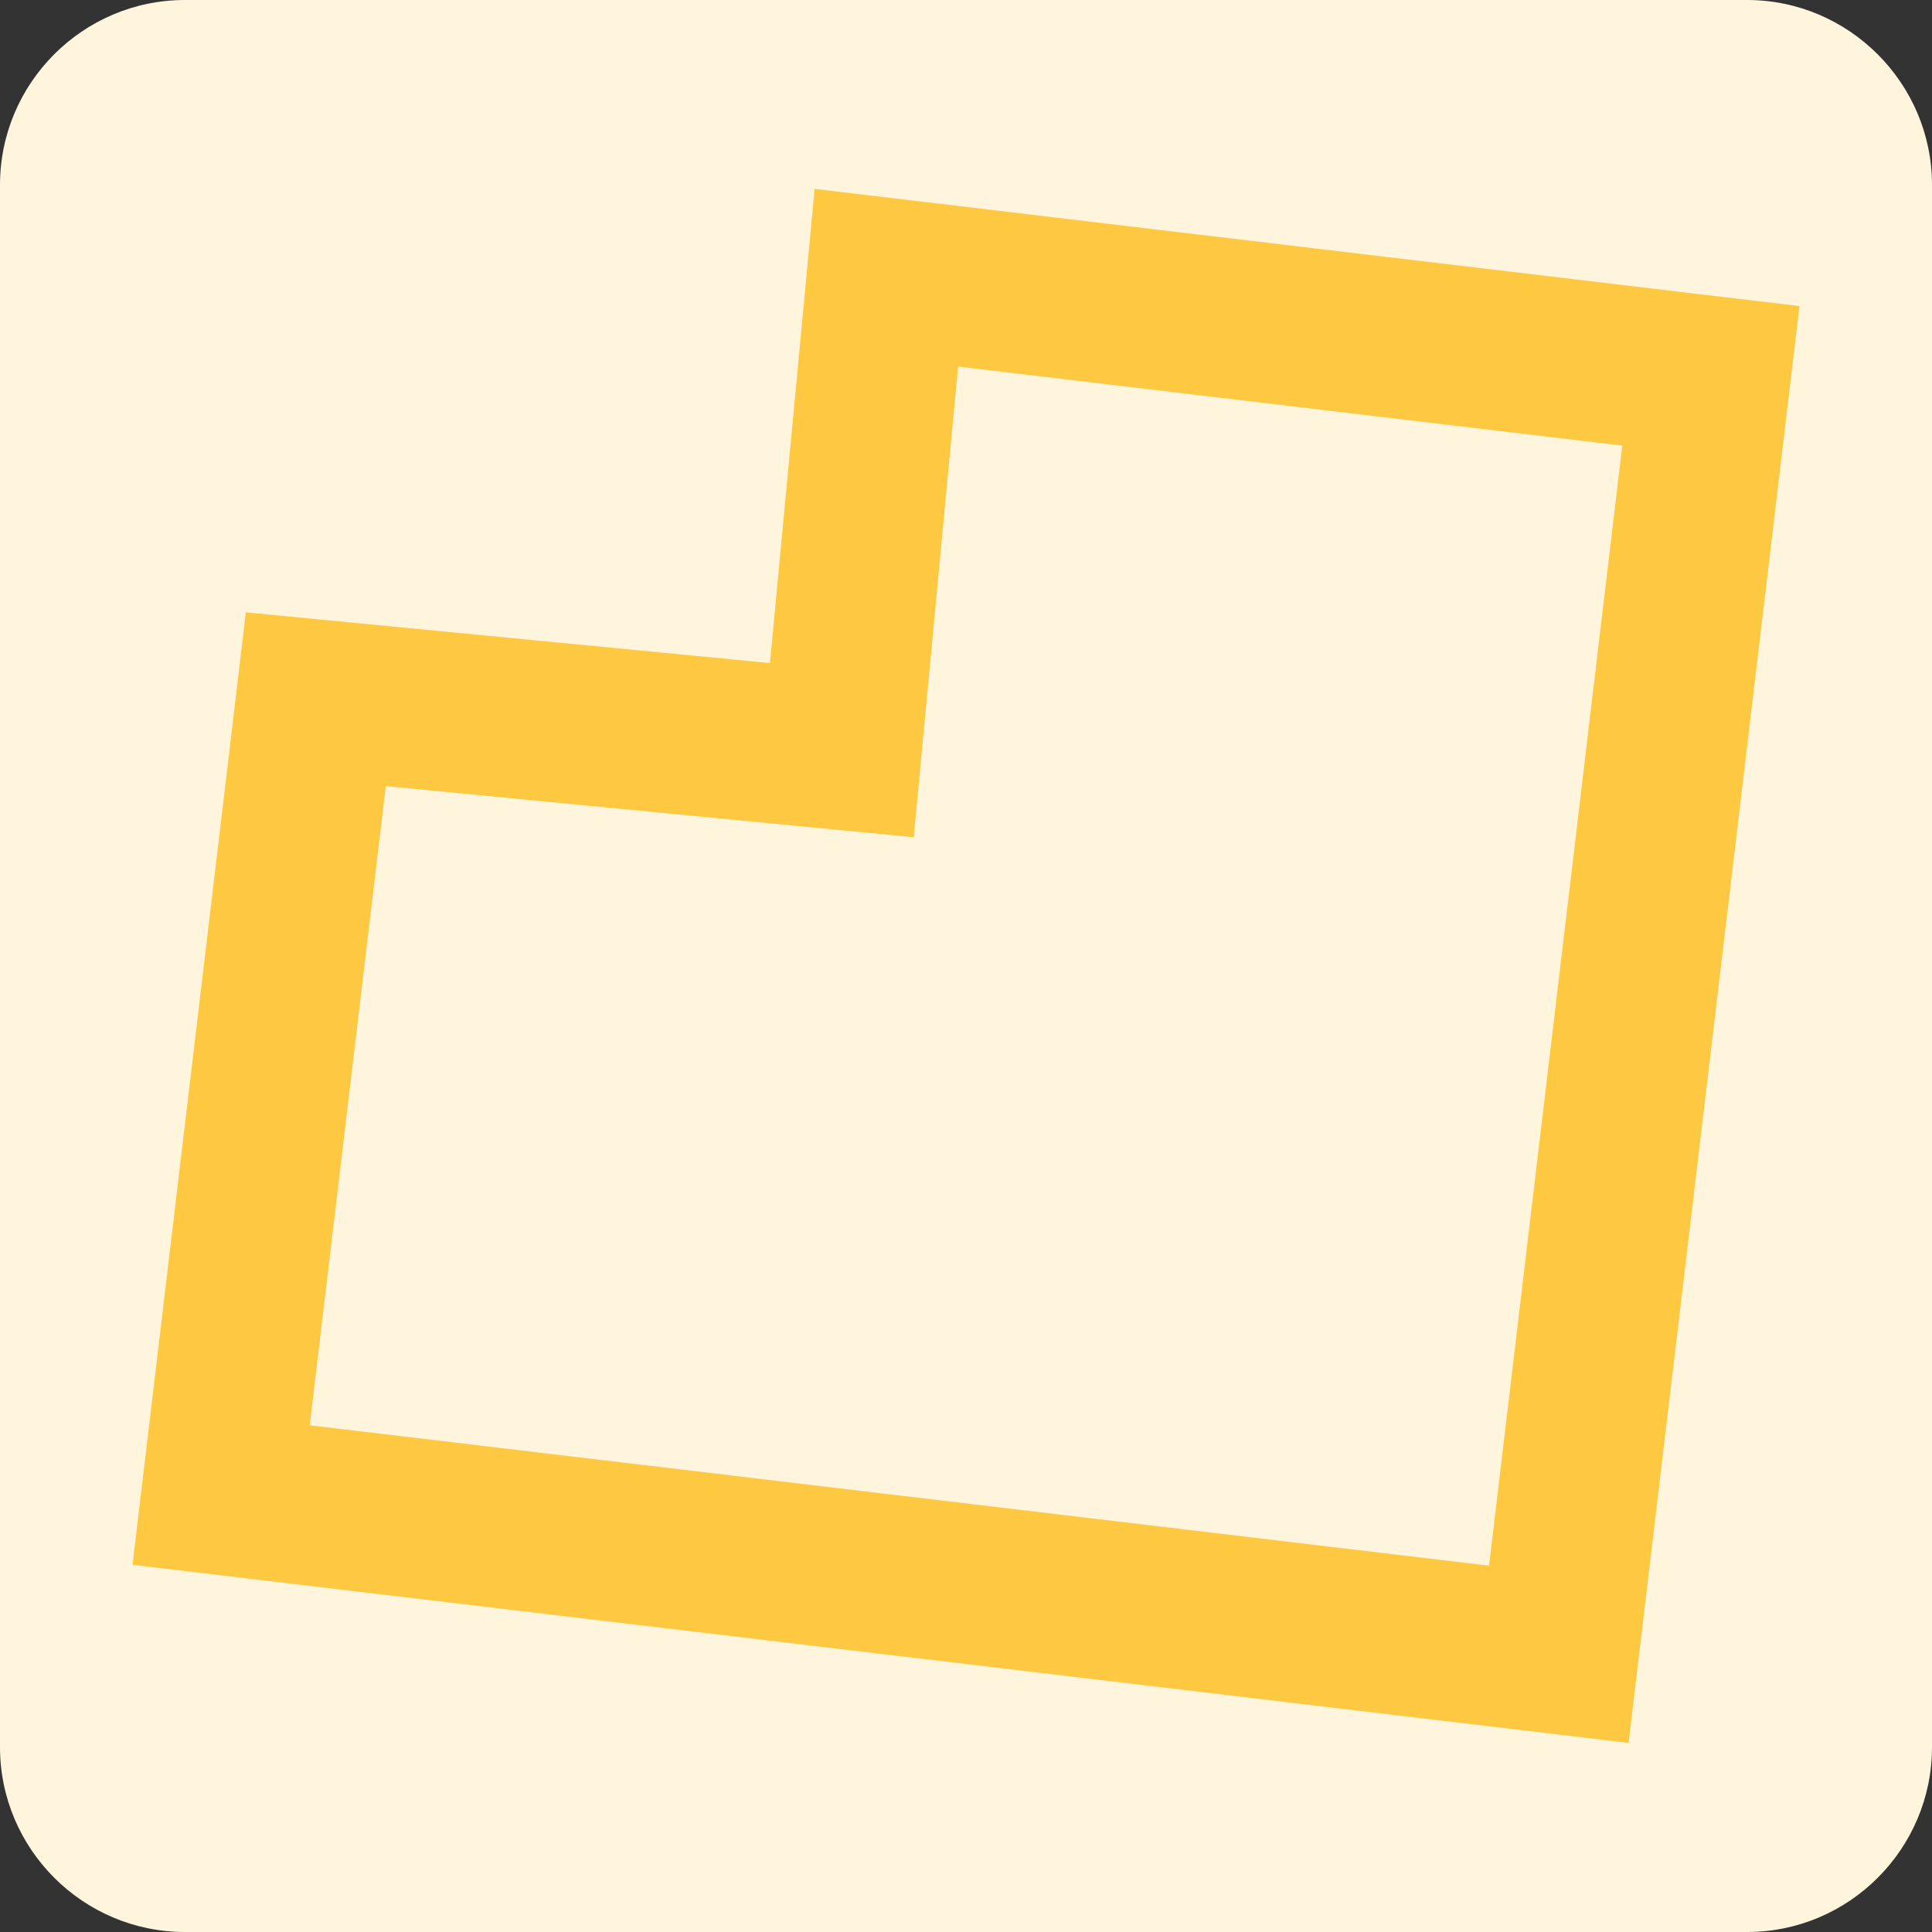 <?xml version="1.0" encoding="utf-8"?>
<!-- Generator: Adobe Illustrator 25.2.1, SVG Export Plug-In . SVG Version: 6.00 Build 0)  -->
<svg version="1.1" id="Layer_1" xmlns="http://www.w3.org/2000/svg" xmlns:xlink="http://www.w3.org/1999/xlink" x="0px" y="0px"
	 viewBox="0 0 512 512" style="enable-background:new 0 0 512 512;" xml:space="preserve">
<rect x="0" y="0" width="512" height="512" fill="#333333" stroke="none"/>
<style type="text/css">
	.st0{fill:#FFF4DC;}
	.st1{fill:none;stroke:#FFC841;stroke-width:42.26;stroke-miterlimit:10;}
</style>
<path class="st0" d="M463,512H49C22,512,0,490,0,463V49C0,22,22,0,49,0h414c26.9,0,49,22,49,49v414C512,490,490,512,463,512z"/>
<polygon class="st1" points="413.1,438.4 58.6,396.2 83.7,185.3 223.1,198.8 234.9,73.6 453.4,99.6 "/>
</svg>
